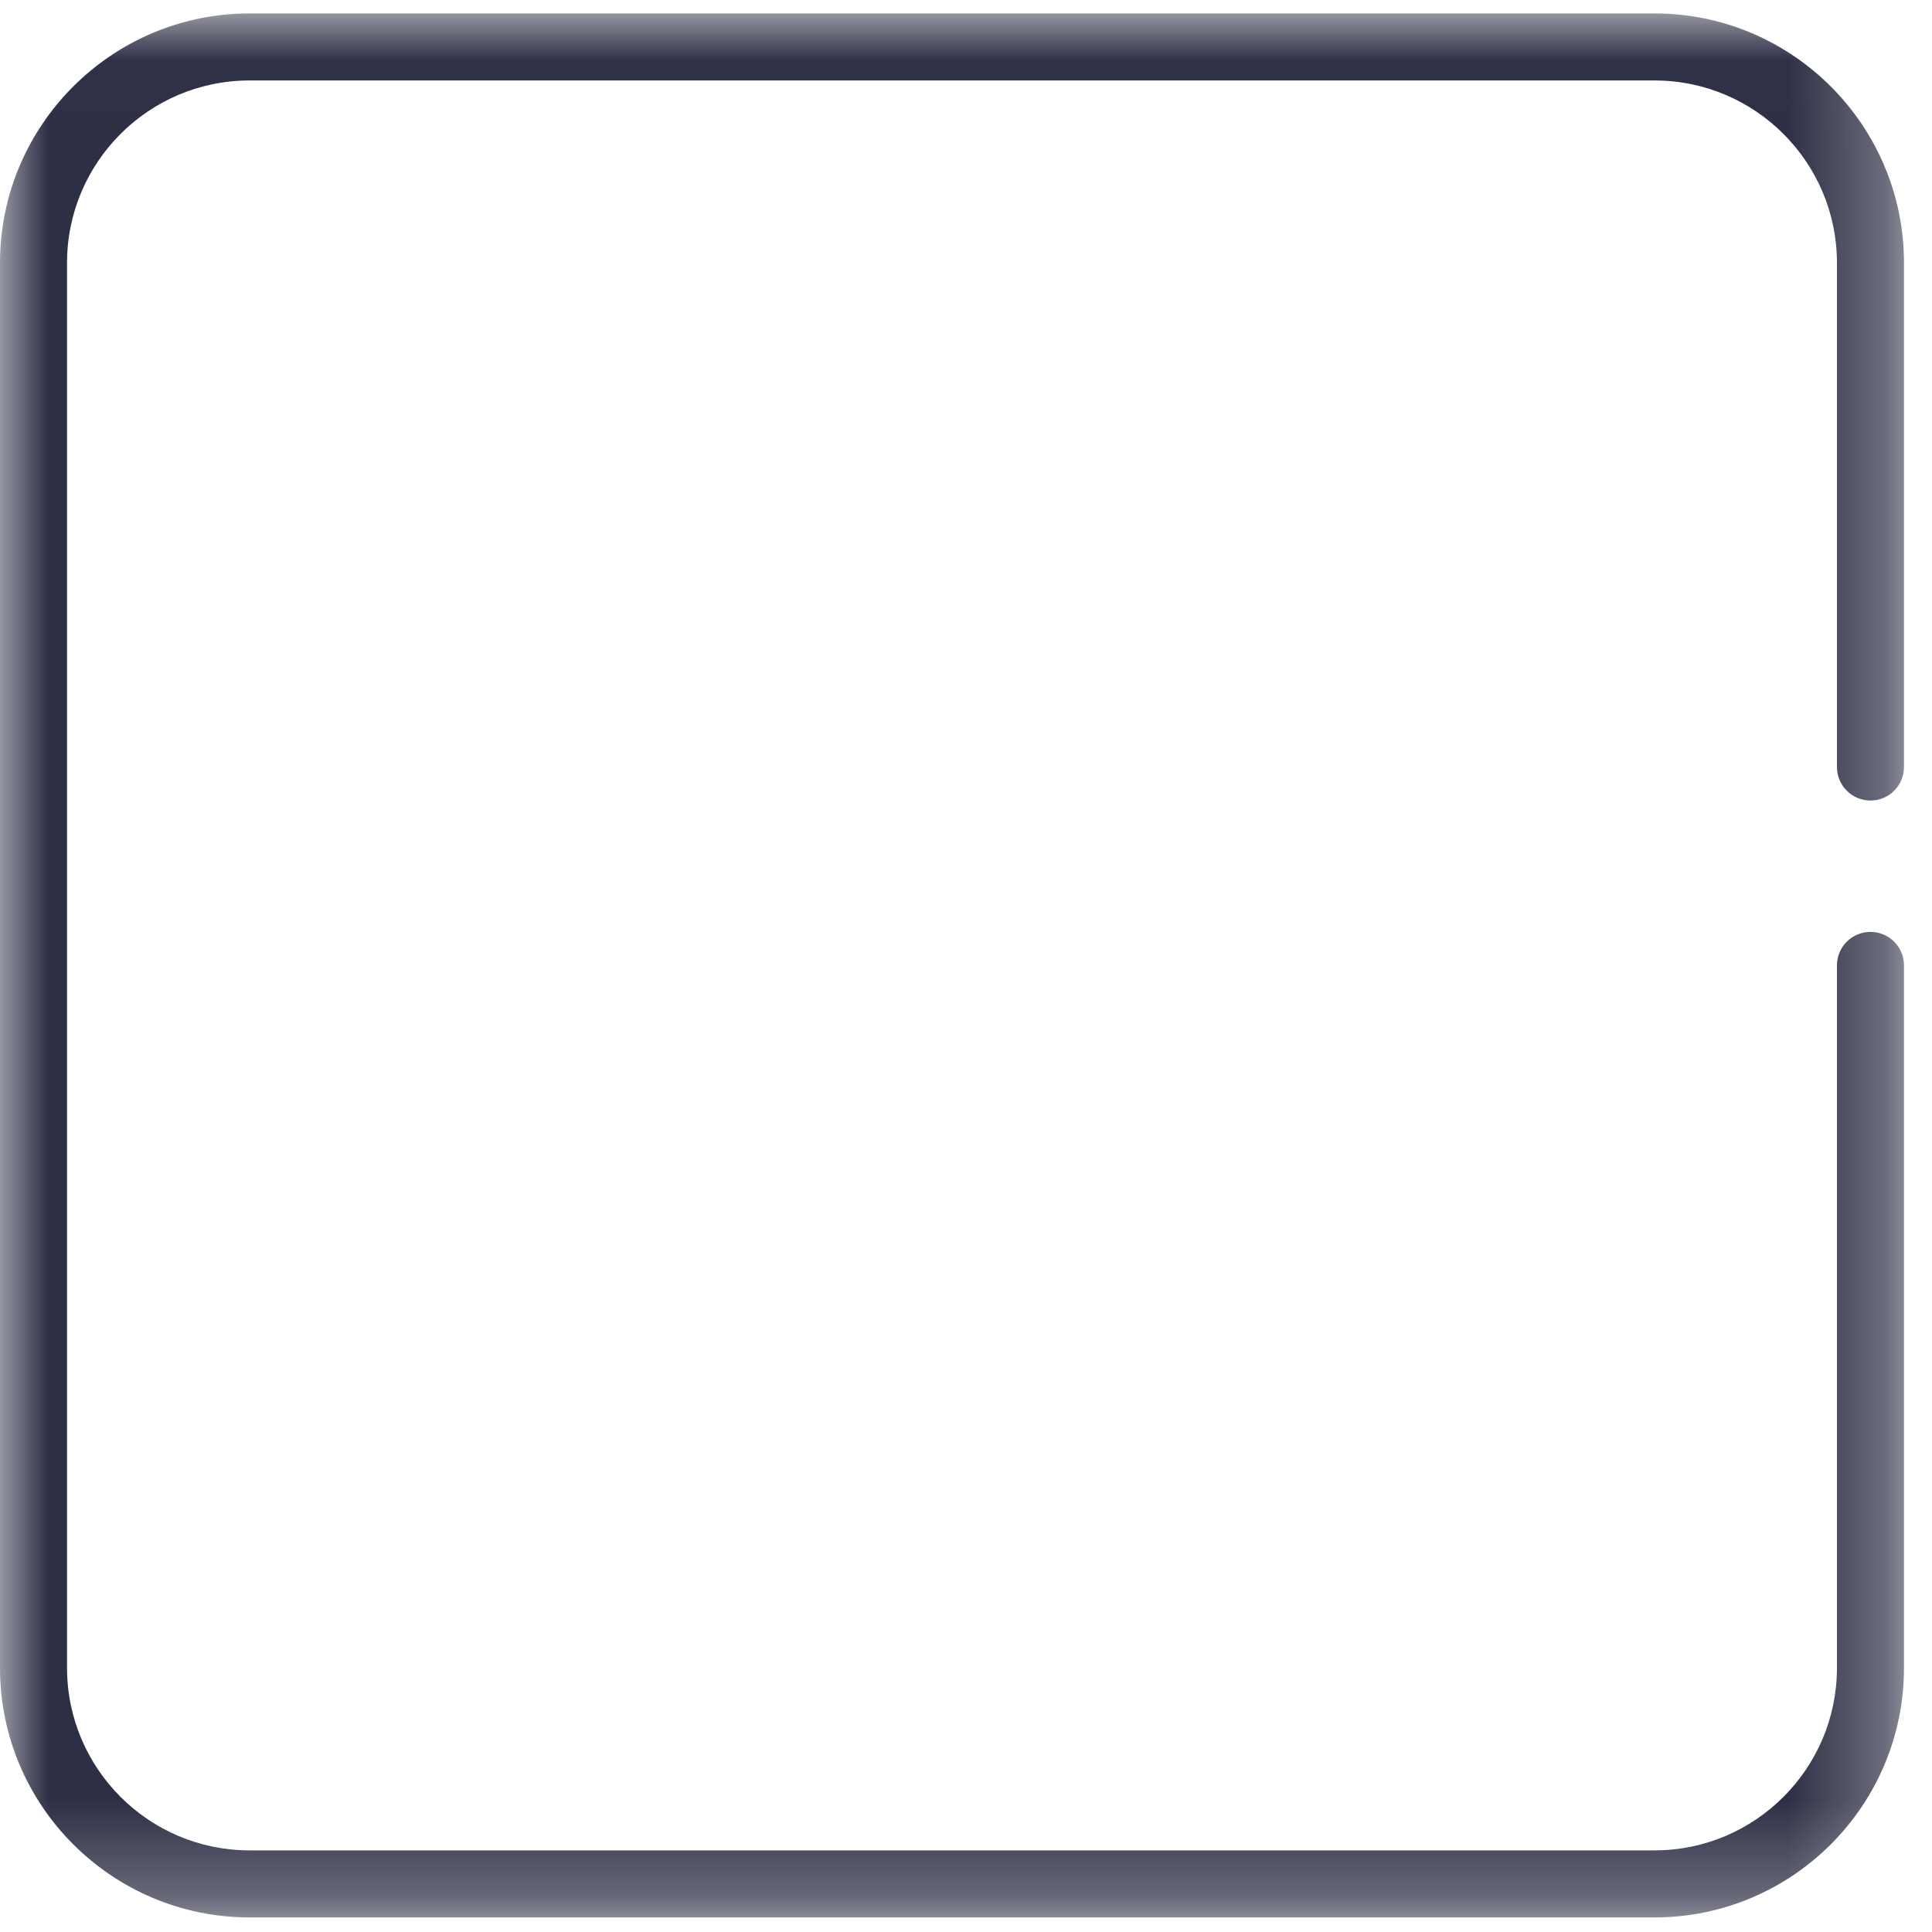 <?xml version="1.0" encoding="UTF-8"?>
<svg width="20px" height="20px" viewBox="0 0 20 20" version="1.1" xmlns="http://www.w3.org/2000/svg" xmlns:xlink="http://www.w3.org/1999/xlink">
    <!-- Generator: Sketch 49.2 (51160) - http://www.bohemiancoding.com/sketch -->
    <title>Group 17</title>
    <desc>Created with Sketch.</desc>
    <defs>
        <polygon id="path-1" points="9.855 0.012 19.71 0.012 19.71 19.722 9.855 19.722 4.16666667e-05 19.722 4.16666667e-05 0.012"></polygon>
    </defs>
    <g id="HD-Desktop-1920---1440-px" stroke="none" stroke-width="1" fill="none" fill-rule="evenodd">
        <g id="HD-Desktop_EDU-Promo_Static" transform="translate(-1239, -260)">
            <g id="Group-26" transform="translate(1239, 260)">
                <g id="Page-1">
                    <g id="Group-17" transform="translate(0, 0.127)">
                        <mask id="mask-2" fill="white">
                            <use xlink:href="#path-1"></use>
                        </mask>
                        <g id="Clip-16"></g>
                        <path d="M17.128,19.722 L2.583,19.722 C1.159,19.722 4.16666667e-05,18.564 4.16666667e-05,17.139 L4.16666667e-05,2.594 C4.16666667e-05,1.17 1.159,0.012 2.583,0.012 L17.128,0.012 C18.552,0.012 19.71,1.17 19.71,2.594 L19.71,7.812 C19.71,8.004 19.555,8.16 19.363,8.16 C19.171,8.16 19.016,8.004 19.016,7.812 L19.016,2.594 C19.016,1.553 18.169,0.706 17.128,0.706 L2.583,0.706 C1.541,0.706 0.694,1.553 0.694,2.594 L0.694,17.139 C0.694,18.181 1.541,19.028 2.583,19.028 L17.128,19.028 C18.169,19.028 19.016,18.181 19.016,17.139 L19.016,9.867 C19.016,9.675 19.171,9.52 19.363,9.52 C19.555,9.52 19.71,9.675 19.71,9.867 L19.71,17.139 C19.71,18.564 18.552,19.722 17.128,19.722" id="Fill-15" fill="#2D2F45" mask="url(#mask-2)"></path>
                    </g>
                </g>
            </g>
        </g>
    </g>
</svg>
